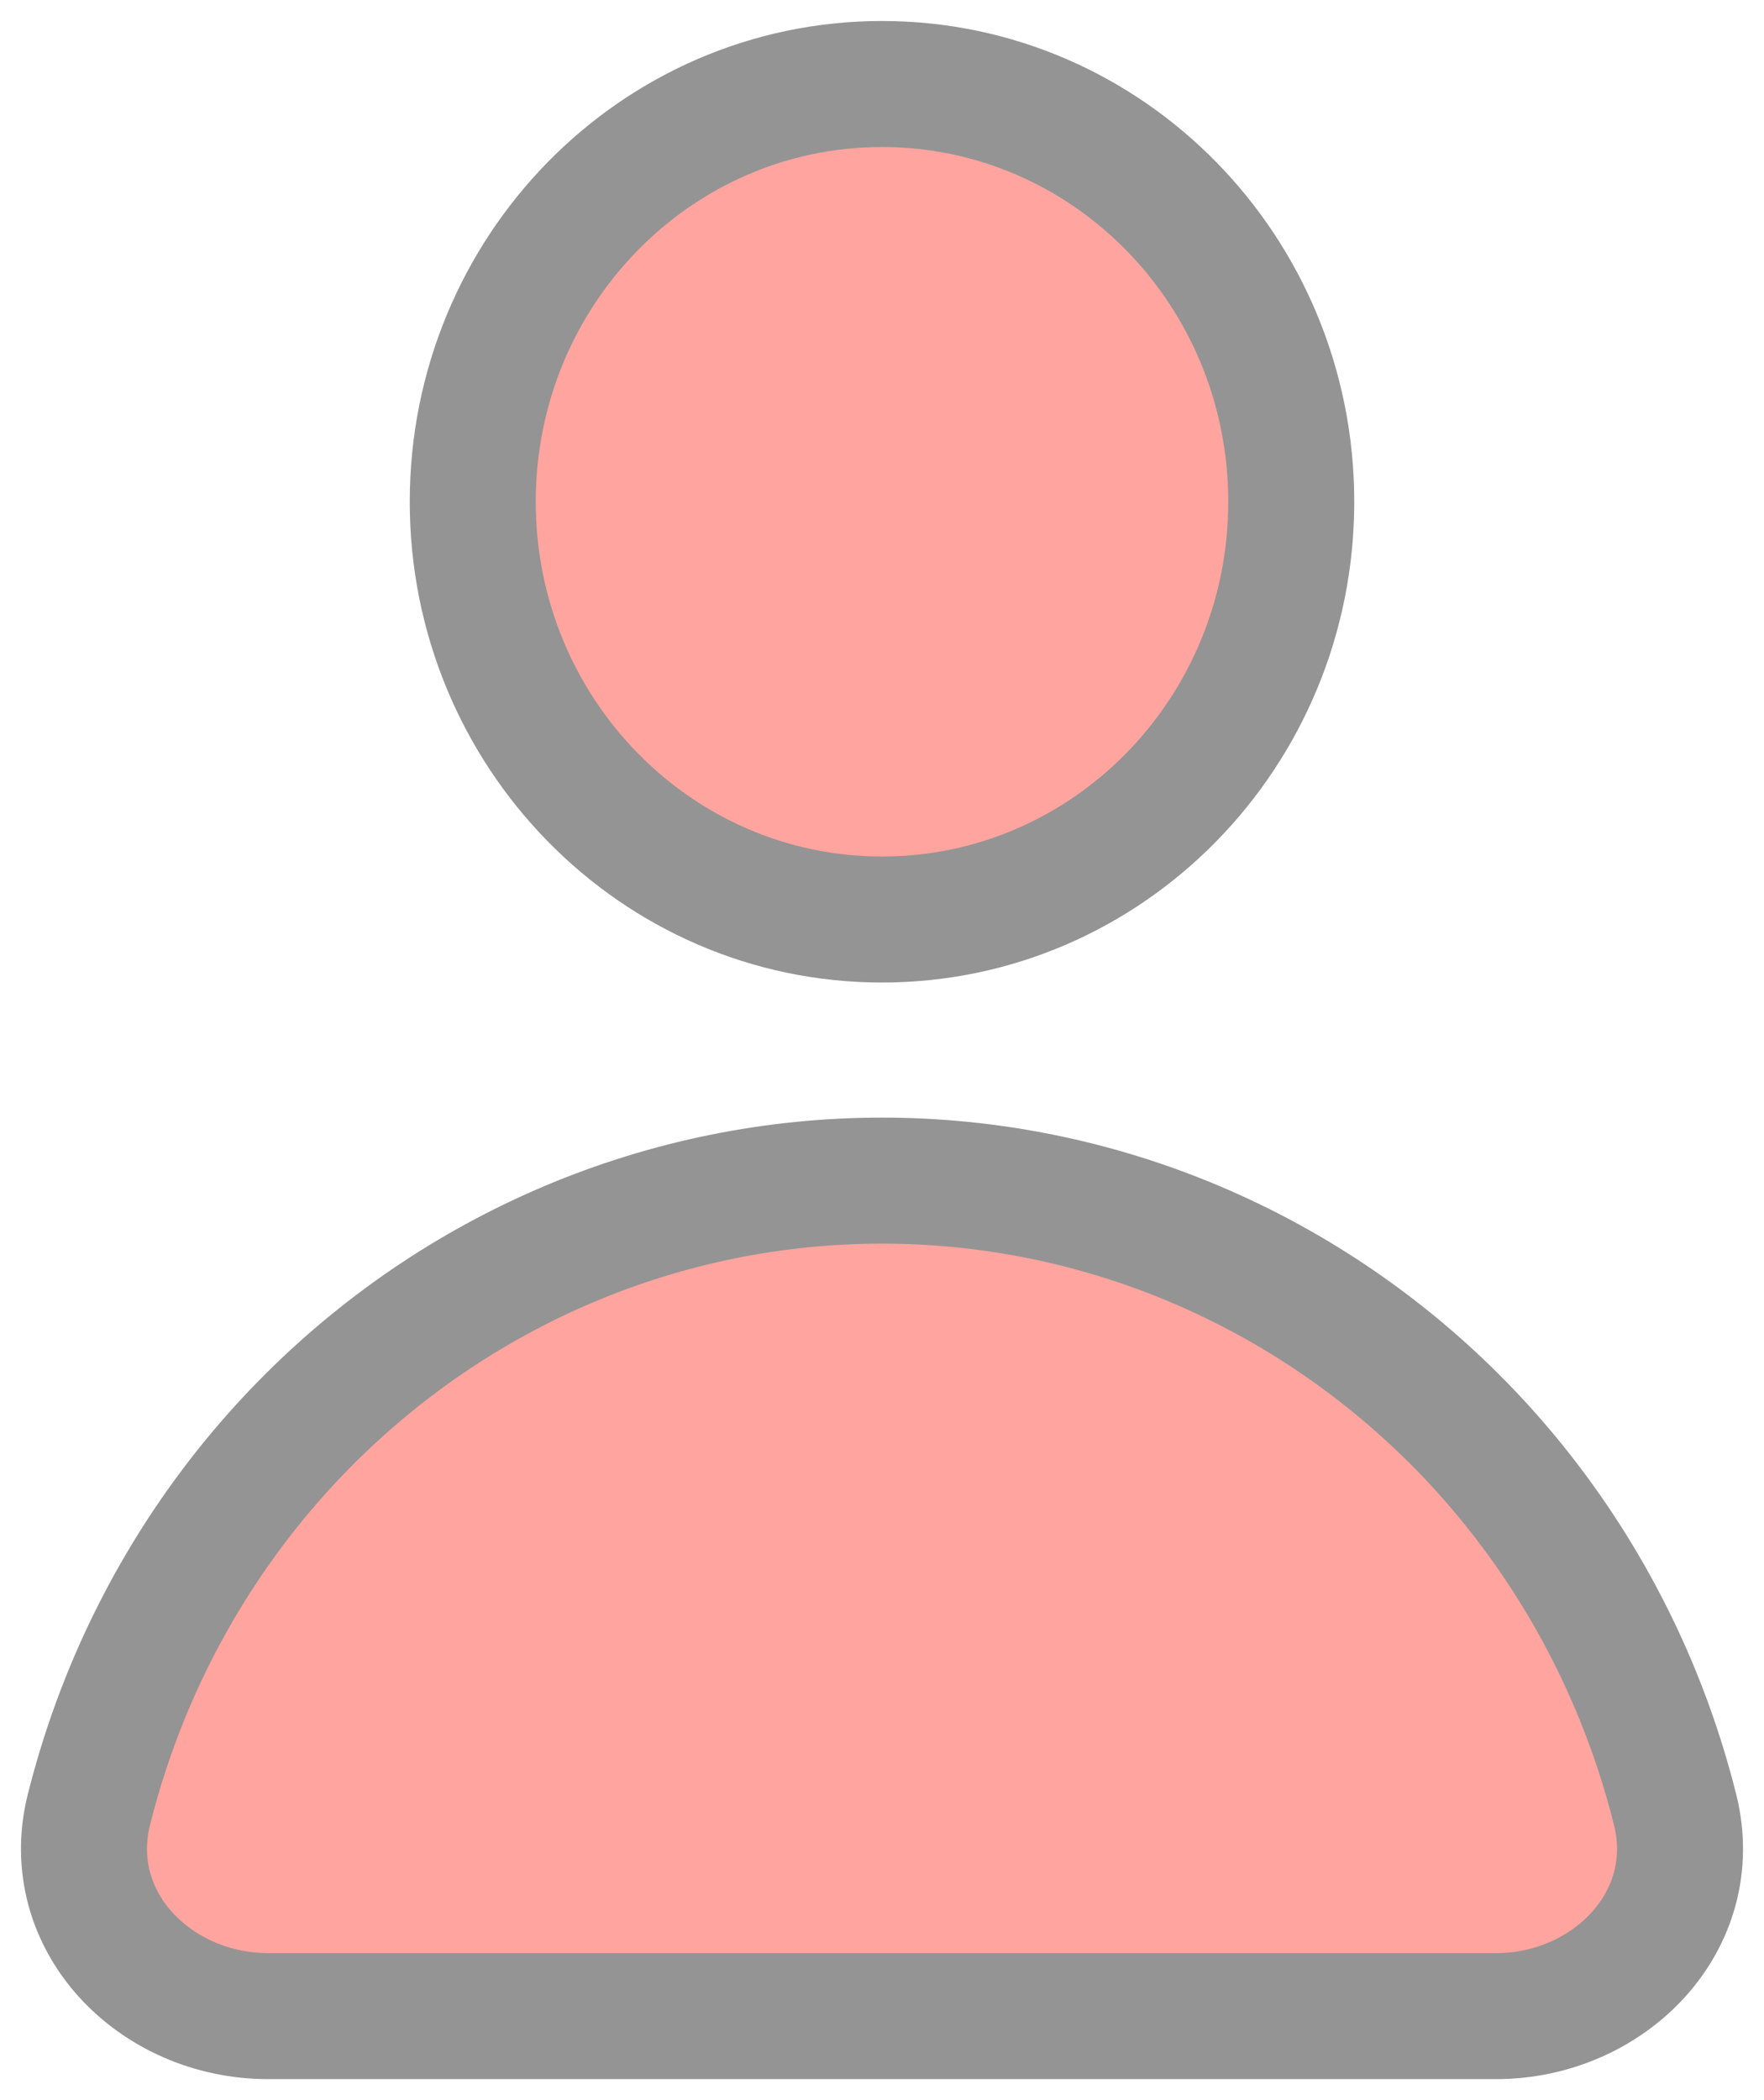 <svg width="21" height="25" viewBox="0 0 21 25" fill="none" xmlns="http://www.w3.org/2000/svg">
<path d="M15.372 5.973C15.372 8.719 13.191 10.946 10.5 10.946C7.809 10.946 5.628 8.719 5.628 5.973C5.628 3.226 7.809 1 10.5 1C13.191 1 15.372 3.226 15.372 5.973Z" fill="#FFA49E"/>
<path d="M3.192 24C1.847 24 0.726 22.87 1.059 21.539C1.174 21.082 1.32 20.632 1.498 20.194C1.988 18.987 2.705 17.891 3.61 16.967C4.515 16.044 5.589 15.311 6.771 14.811C7.953 14.311 9.22 14.054 10.5 14.054C11.78 14.054 13.047 14.311 14.229 14.811C15.411 15.311 16.485 16.044 17.39 16.967C18.295 17.891 19.012 18.987 19.502 20.194C19.68 20.632 19.826 21.082 19.941 21.539C20.274 22.87 19.153 24 17.808 24L3.192 24Z" fill="#FFA49E"/>
<path d="M15.372 5.973C15.372 8.719 13.191 10.946 10.5 10.946C7.809 10.946 5.628 8.719 5.628 5.973C5.628 3.226 7.809 1 10.5 1C13.191 1 15.372 3.226 15.372 5.973Z" stroke="#949494" stroke-width="1.5"/>
<path d="M3.192 24C1.847 24 0.726 22.87 1.059 21.539C1.174 21.082 1.32 20.632 1.498 20.194C1.988 18.987 2.705 17.891 3.61 16.967C4.515 16.044 5.589 15.311 6.771 14.811C7.953 14.311 9.22 14.054 10.5 14.054C11.78 14.054 13.047 14.311 14.229 14.811C15.411 15.311 16.485 16.044 17.39 16.967C18.295 17.891 19.012 18.987 19.502 20.194C19.68 20.632 19.826 21.082 19.941 21.539C20.274 22.87 19.153 24 17.808 24L3.192 24Z" stroke="#949494" stroke-width="1.5"/>
</svg>
